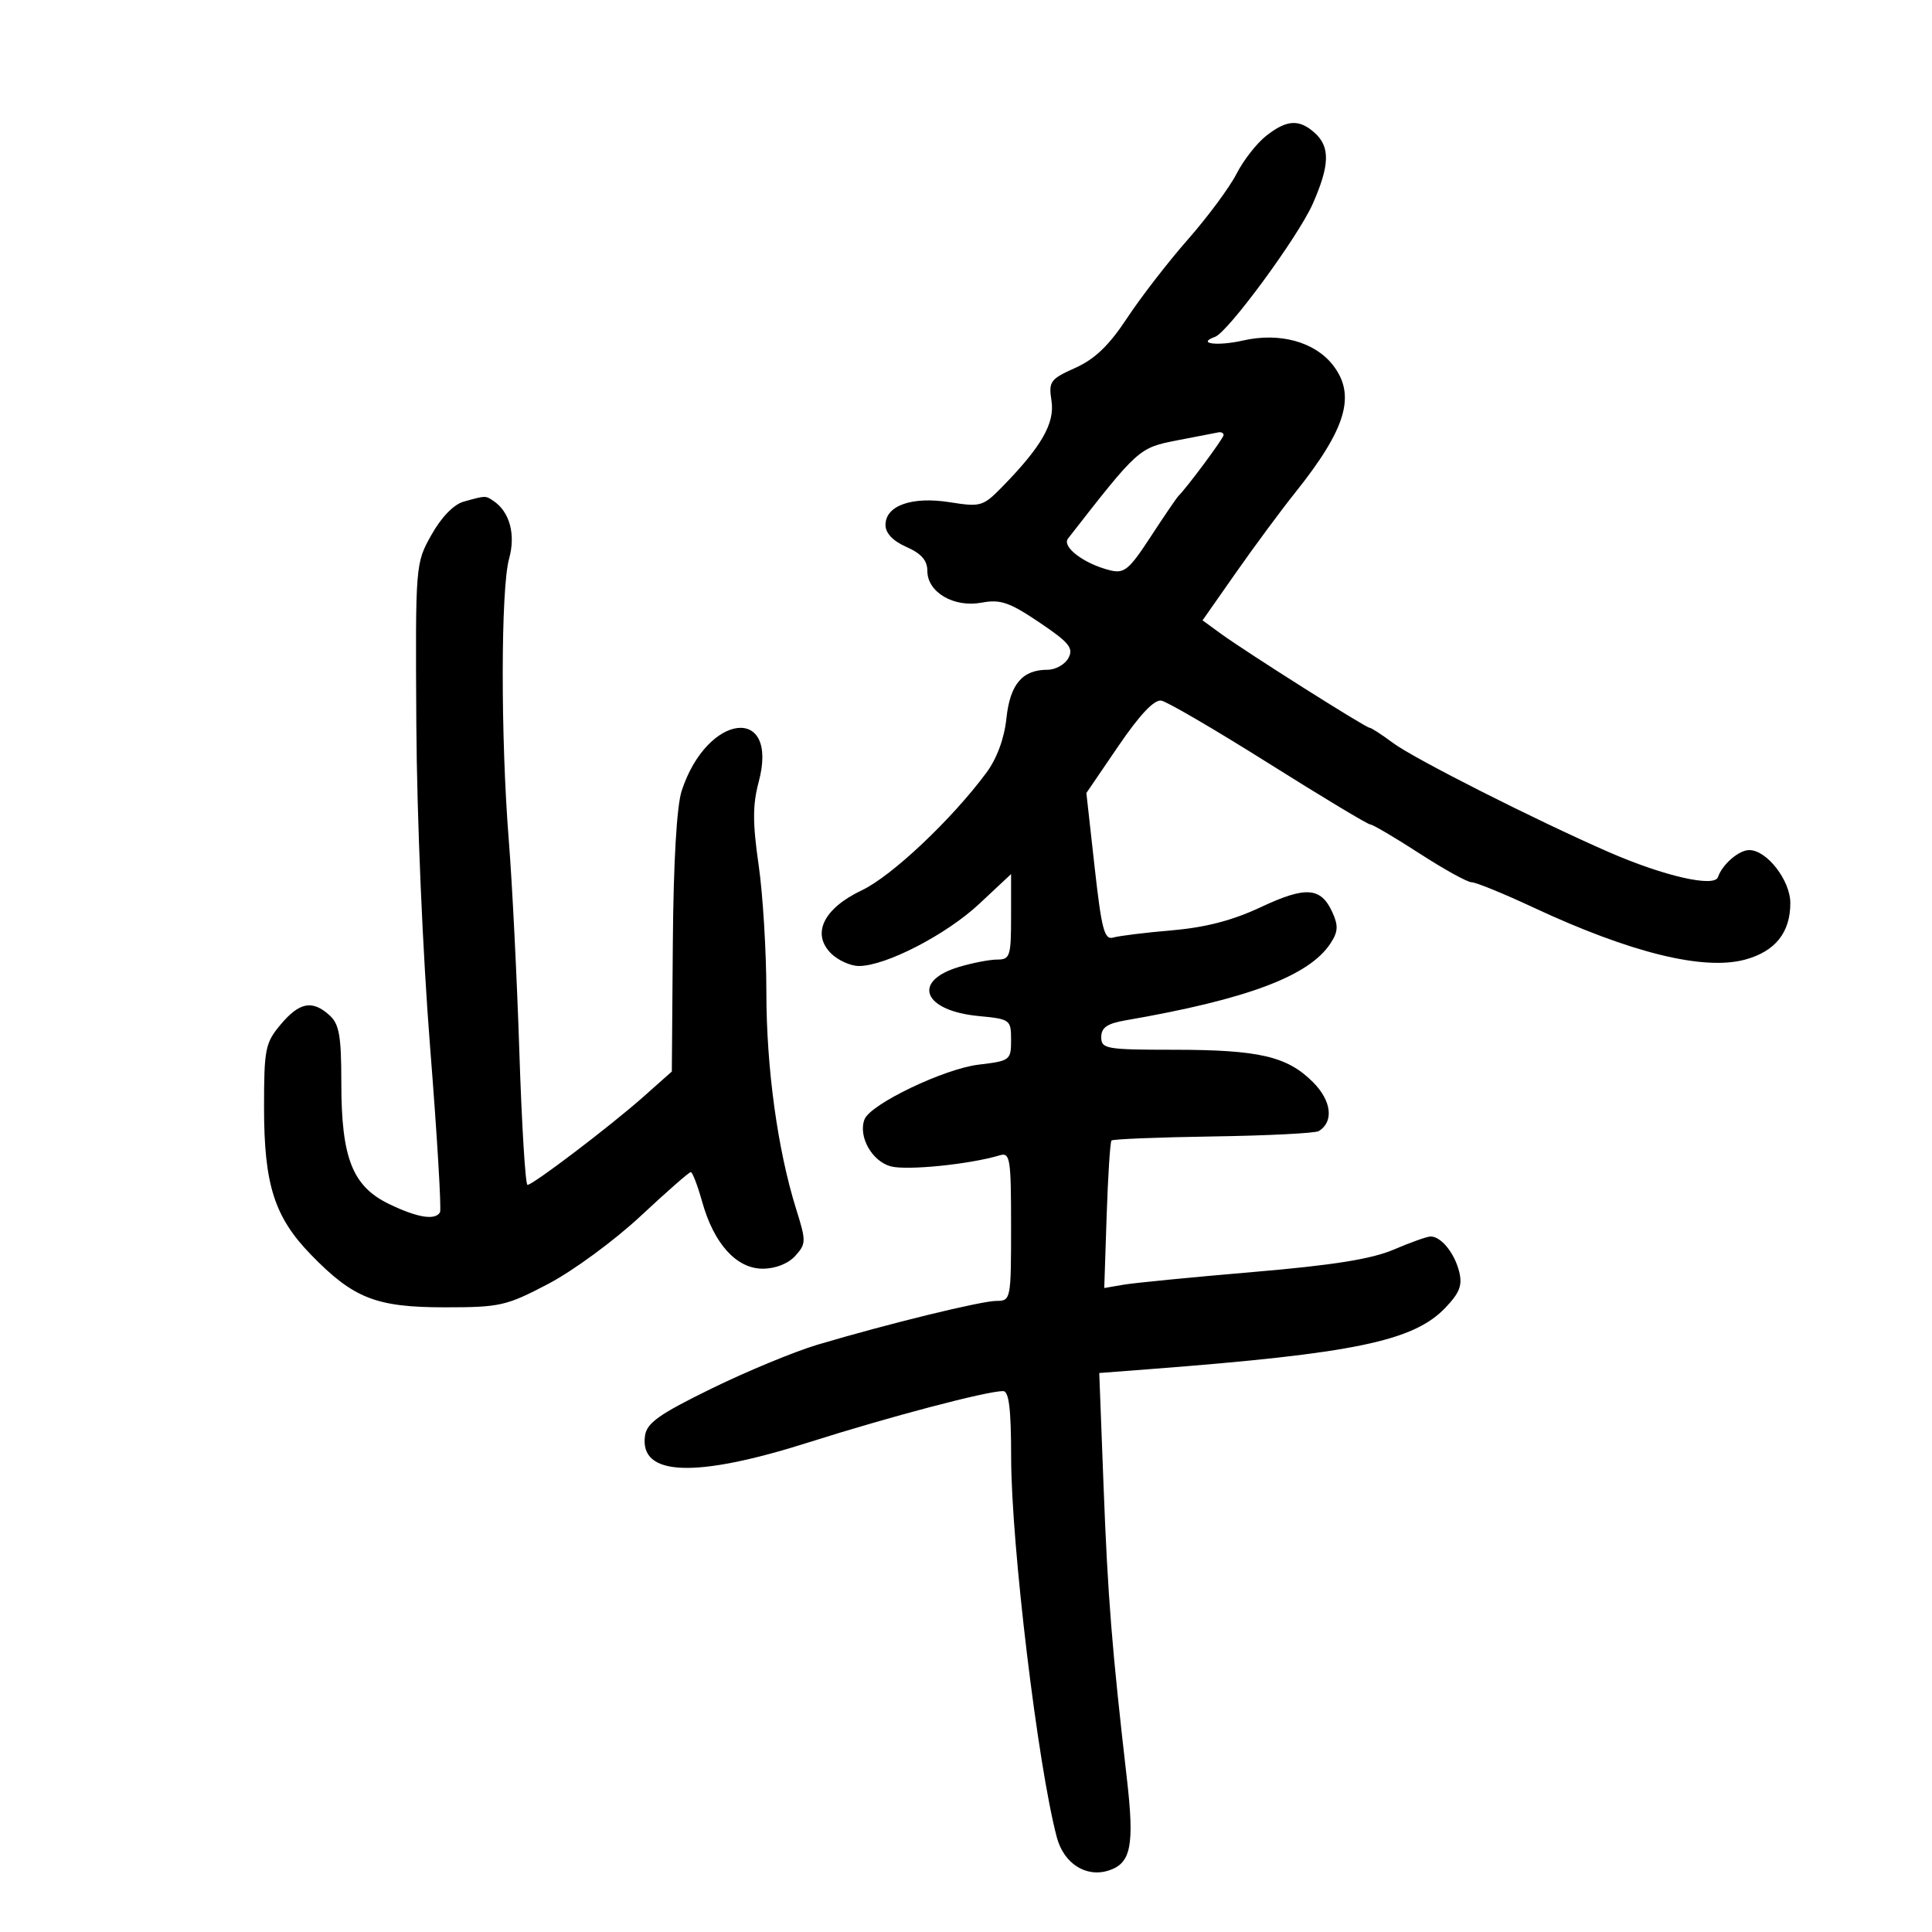 <svg xmlns="http://www.w3.org/2000/svg" width="300" height="300" viewBox="0 0 300 300" version="1.1">
	<path d="M 196.607 21.095 C 195.142 22.247, 193.070 24.903, 192.001 26.997 C 190.933 29.091, 187.548 33.661, 184.480 37.153 C 181.411 40.644, 177.157 46.144, 175.025 49.377 C 172.214 53.640, 170.001 55.768, 166.962 57.128 C 163.069 58.872, 162.809 59.232, 163.276 62.252 C 163.812 65.724, 161.707 69.387, 155.578 75.642 C 152.652 78.629, 152.254 78.745, 147.500 77.987 C 141.608 77.049, 137.500 78.497, 137.500 81.513 C 137.500 82.795, 138.654 84.008, 140.750 84.930 C 143.058 85.946, 144 87.027, 144 88.657 C 144 91.977, 148.129 94.386, 152.434 93.578 C 155.335 93.034, 156.742 93.516, 161.380 96.640 C 166.021 99.765, 166.731 100.634, 165.907 102.173 C 165.370 103.178, 163.906 104, 162.656 104 C 158.738 104, 156.836 106.254, 156.274 111.561 C 155.943 114.681, 154.796 117.789, 153.157 120 C 147.790 127.241, 138.466 136.044, 133.845 138.232 C 127.895 141.050, 125.972 144.972, 129.039 148.039 C 130.117 149.117, 132.069 150, 133.376 150 C 137.525 150, 146.939 145.137, 152.056 140.351 L 157 135.726 157 142.363 C 157 148.472, 156.830 149, 154.866 149 C 153.692 149, 151.016 149.514, 148.918 150.143 C 141.531 152.356, 143.340 156.942, 151.925 157.767 C 156.878 158.243, 157 158.332, 157 161.488 C 157 164.625, 156.850 164.739, 151.972 165.317 C 146.616 165.951, 135.150 171.445, 134.241 173.813 C 133.227 176.457, 135.391 180.328, 138.322 181.111 C 140.844 181.785, 150.628 180.793, 155.250 179.395 C 156.846 178.912, 157 179.881, 157 190.433 C 157 201.761, 156.954 202, 154.750 202.002 C 152.388 202.004, 138.046 205.511, 127 208.787 C 123.425 209.848, 116 212.917, 110.500 215.608 C 102.348 219.596, 100.436 220.952, 100.155 222.944 C 99.265 229.247, 107.930 229.581, 125.702 223.930 C 138.034 220.009, 153.156 216.022, 155.750 216.007 C 156.669 216.002, 157.002 218.718, 157.009 226.250 C 157.020 239.839, 161.135 274.089, 164.102 285.295 C 165.179 289.361, 168.620 291.573, 172.133 290.458 C 175.627 289.349, 176.178 286.595, 174.985 276.219 C 172.660 256.012, 172.020 247.997, 171.365 230.850 L 170.692 213.200 178.596 212.594 C 210.213 210.173, 219.467 208.253, 224.414 203.090 C 226.659 200.746, 227.109 199.571, 226.575 197.444 C 225.854 194.569, 223.768 192, 222.154 192 C 221.611 192, 219.033 192.914, 216.426 194.032 C 212.980 195.509, 207.021 196.460, 194.593 197.516 C 185.192 198.316, 176.143 199.202, 174.484 199.486 L 171.468 200.003 171.841 188.751 C 172.047 182.563, 172.384 177.320, 172.591 177.099 C 172.798 176.879, 179.908 176.594, 188.390 176.466 C 196.872 176.339, 204.250 175.963, 204.785 175.633 C 207.154 174.169, 206.762 170.916, 203.869 168.022 C 199.872 164.025, 195.505 163.012, 182.250 163.006 C 171.756 163, 171 162.869, 171 161.045 C 171 159.568, 171.917 158.932, 174.750 158.443 C 193.640 155.180, 203.273 151.565, 206.598 146.491 C 207.784 144.681, 207.839 143.741, 206.883 141.642 C 205.110 137.751, 202.754 137.583, 195.796 140.855 C 191.422 142.913, 187.211 144.012, 182 144.458 C 177.875 144.811, 173.768 145.316, 172.873 145.579 C 171.485 145.986, 171.057 144.369, 169.968 134.598 L 168.691 123.139 173.681 115.820 C 176.983 110.975, 179.230 108.599, 180.326 108.792 C 181.236 108.952, 188.746 113.340, 197.015 118.542 C 205.283 123.744, 212.374 128.010, 212.774 128.021 C 213.173 128.033, 216.611 130.058, 220.414 132.521 C 224.216 134.985, 227.866 137, 228.525 137 C 229.184 137, 233.498 138.763, 238.112 140.918 C 253.152 147.943, 264.519 150.745, 270.949 149.014 C 275.647 147.749, 278 144.819, 278 140.232 C 278 136.704, 274.353 132, 271.617 132 C 270.009 132, 267.420 134.240, 266.768 136.195 C 266.219 137.843, 258.329 136.035, 249.794 132.305 C 238.456 127.351, 219.566 117.797, 216.317 115.374 C 214.566 114.068, 212.918 113, 212.655 113 C 212.062 113, 193.488 101.251, 189.581 98.405 L 186.730 96.328 191.923 88.914 C 194.779 84.836, 198.914 79.250, 201.111 76.500 C 209.077 66.534, 210.611 61.317, 206.946 56.659 C 204.117 53.062, 198.691 51.585, 193.027 52.872 C 189.018 53.782, 185.740 53.358, 188.669 52.307 C 190.700 51.578, 201.618 36.707, 203.855 31.623 C 206.480 25.655, 206.562 22.818, 204.171 20.655 C 201.742 18.457, 199.818 18.568, 196.607 21.095 M 182.785 68.378 C 176.824 69.548, 176.778 69.590, 165.841 83.624 C 164.842 84.906, 168.309 87.538, 172.325 88.546 C 174.571 89.109, 175.294 88.516, 178.677 83.341 C 180.776 80.128, 182.721 77.275, 182.997 77 C 184.372 75.633, 190 68.045, 190 67.559 C 190 67.251, 189.662 67.058, 189.250 67.128 C 188.838 67.199, 185.928 67.761, 182.785 68.378 M 72 77.893 C 70.465 78.319, 68.535 80.306, 67 83.043 C 64.506 87.489, 64.500 87.560, 64.648 112.500 C 64.734 126.896, 65.638 148.104, 66.780 162.500 C 67.871 176.250, 68.565 187.838, 68.323 188.250 C 67.568 189.534, 64.799 189.081, 60.406 186.955 C 54.725 184.204, 53 179.820, 53 168.135 C 53 160.855, 52.680 159.020, 51.171 157.655 C 48.500 155.238, 46.504 155.612, 43.589 159.077 C 41.189 161.929, 41 162.870, 41 171.951 C 41 183.948, 42.602 188.976, 48.291 194.833 C 54.881 201.616, 58.400 203, 69.064 203 C 77.655 203, 78.628 202.779, 85.175 199.338 C 89.008 197.325, 95.438 192.600, 99.466 188.838 C 103.493 185.077, 107.003 182, 107.264 182 C 107.526 182, 108.322 184.077, 109.033 186.616 C 110.858 193.137, 114.356 197, 118.434 197 C 120.412 197, 122.395 196.221, 123.487 195.015 C 125.186 193.137, 125.194 192.746, 123.633 187.765 C 120.748 178.560, 119.003 165.854, 119.001 154.052 C 119.001 147.755, 118.459 138.860, 117.797 134.285 C 116.857 127.784, 116.859 124.975, 117.806 121.434 C 121.027 109.392, 109.840 110.652, 105.855 122.781 C 105.083 125.130, 104.575 133.845, 104.477 146.444 L 104.321 166.387 99.912 170.301 C 94.812 174.826, 82.779 183.976, 81.909 183.990 C 81.584 183.996, 81.014 174.662, 80.642 163.250 C 80.270 151.838, 79.534 137.100, 79.006 130.500 C 77.733 114.572, 77.756 91.419, 79.049 86.765 C 80.102 82.971, 79.149 79.467, 76.600 77.765 C 75.366 76.941, 75.438 76.939, 72 77.893" stroke="none" fill="black" fill-rule="evenodd"/>
</svg>